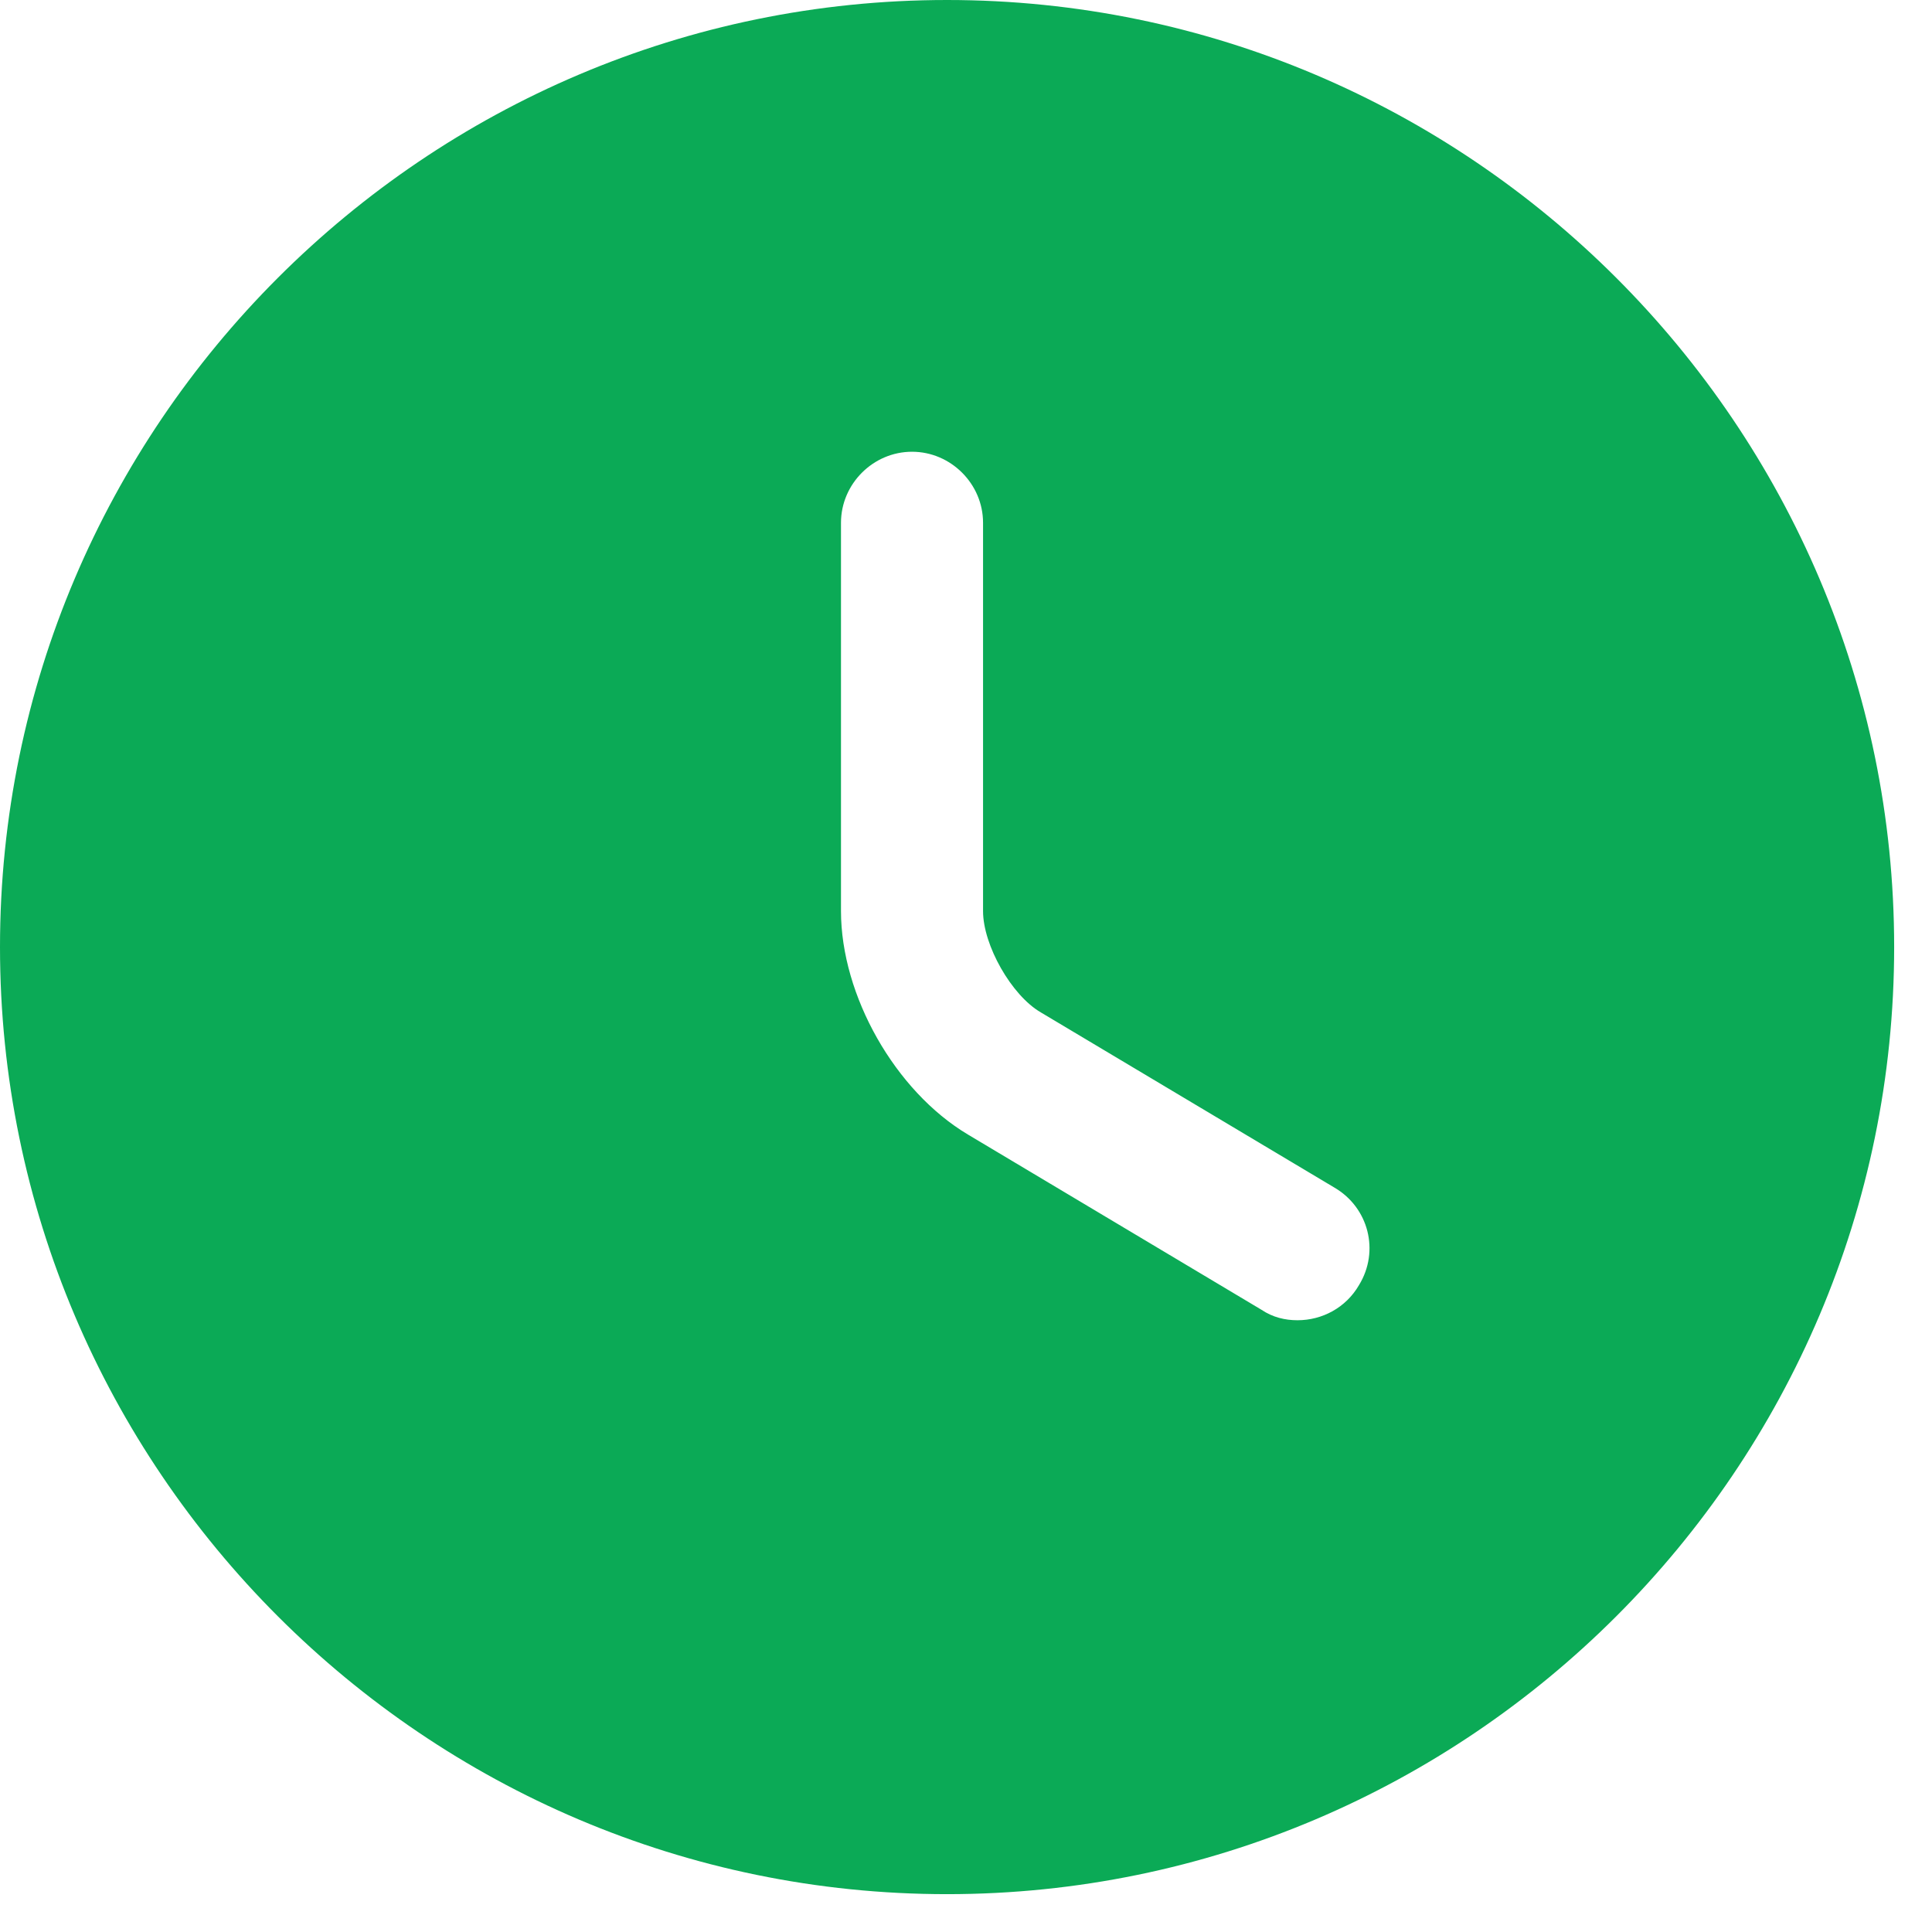 <svg width="17" height="17" viewBox="0 0 17 17" fill="none" xmlns="http://www.w3.org/2000/svg">
<path d="M8.333 0C3.742 0 0 3.742 0 8.333C0 12.925 3.742 16.667 8.333 16.667C12.925 16.667 16.667 12.925 16.667 8.333C16.667 3.742 12.925 0 8.333 0ZM11.958 11.308C11.842 11.508 11.633 11.617 11.417 11.617C11.308 11.617 11.2 11.592 11.1 11.525L8.517 9.983C7.875 9.6 7.4 8.758 7.4 8.017V4.6C7.4 4.258 7.683 3.975 8.025 3.975C8.367 3.975 8.65 4.258 8.65 4.6V8.017C8.65 8.317 8.9 8.758 9.158 8.908L11.742 10.45C12.042 10.625 12.142 11.008 11.958 11.308Z" fill="#0BAA56"/>
</svg>
